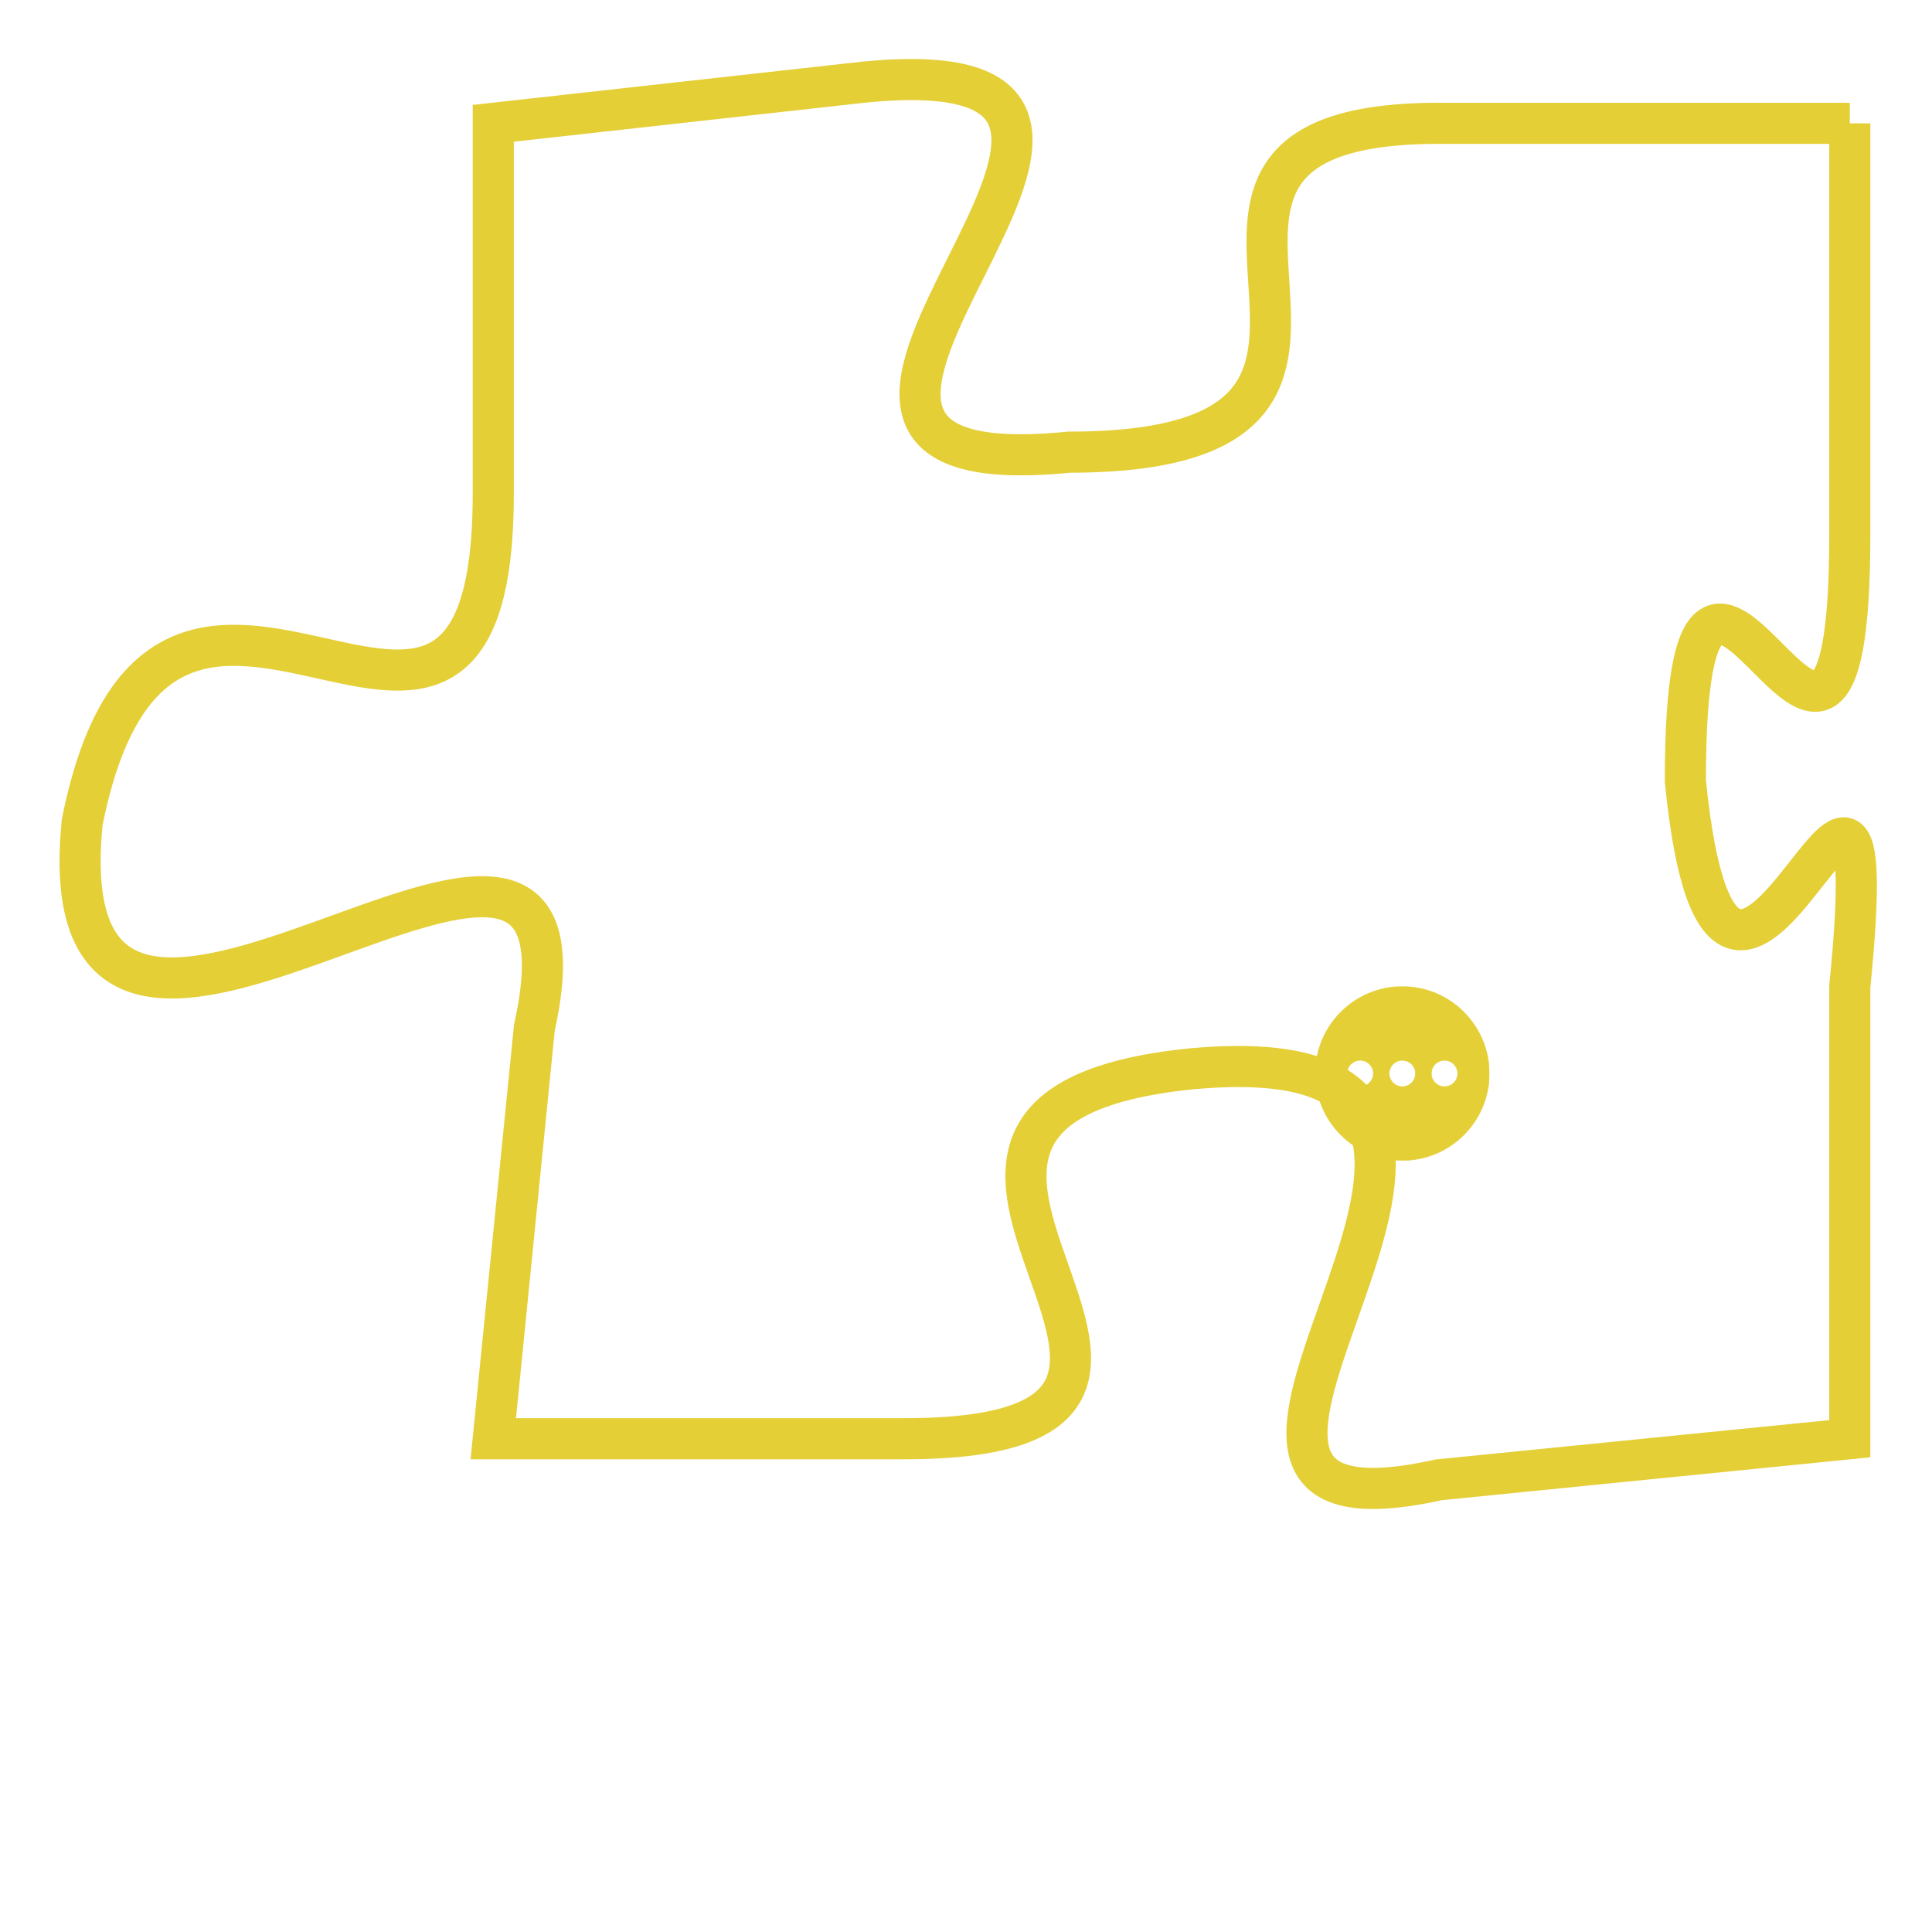 <svg version="1.1" xmlns="http://www.w3.org/2000/svg" xmlns:xlink="http://www.w3.org/1999/xlink" fill="transparent" x="0" y="0" width="350" height="350" preserveAspectRatio="xMinYMin slice"><style type="text/css">.links{fill:transparent;stroke: #E4CF37;}.links:hover{fill:#63D272; opacity:0.4;}</style><defs><g id="allt"><path id="t3689" d="M1650,896 L1640,896 C1631,896 1641,904 1631,904 C1621,905 1636,894 1626,895 L1617,896 1617,896 L1617,905 C1617,915 1609,903 1607,913 C1606,923 1620,909 1618,918 L1617,928 1617,928 L1627,928 C1637,928 1624,920 1634,919 C1645,918 1631,931 1640,929 L1650,928 1650,928 L1650,917 C1651,907 1647,922 1646,912 C1646,902 1650,916 1650,906 L1650,896"/></g><clipPath id="c" clipRule="evenodd" fill="transparent"><use href="#t3689"/></clipPath></defs><svg viewBox="1605 893 47 39" preserveAspectRatio="xMinYMin meet"><svg width="4380" height="2430"><g><image crossorigin="anonymous" x="0" y="0" href="https://nftpuzzle.license-token.com/assets/completepuzzle.svg" width="100%" height="100%" /><g class="links"><use href="#t3689"/></g></g></svg><svg x="1637" y="917" height="9%" width="9%" viewBox="0 0 330 330"><g><a xlink:href="https://nftpuzzle.license-token.com/" class="links"><title>See the most innovative NFT based token software licensing project</title><path fill="#E4CF37" id="more" d="M165,0C74.019,0,0,74.019,0,165s74.019,165,165,165s165-74.019,165-165S255.981,0,165,0z M85,190 c-13.785,0-25-11.215-25-25s11.215-25,25-25s25,11.215,25,25S98.785,190,85,190z M165,190c-13.785,0-25-11.215-25-25 s11.215-25,25-25s25,11.215,25,25S178.785,190,165,190z M245,190c-13.785,0-25-11.215-25-25s11.215-25,25-25 c13.785,0,25,11.215,25,25S258.785,190,245,190z"></path></a></g></svg></svg></svg>